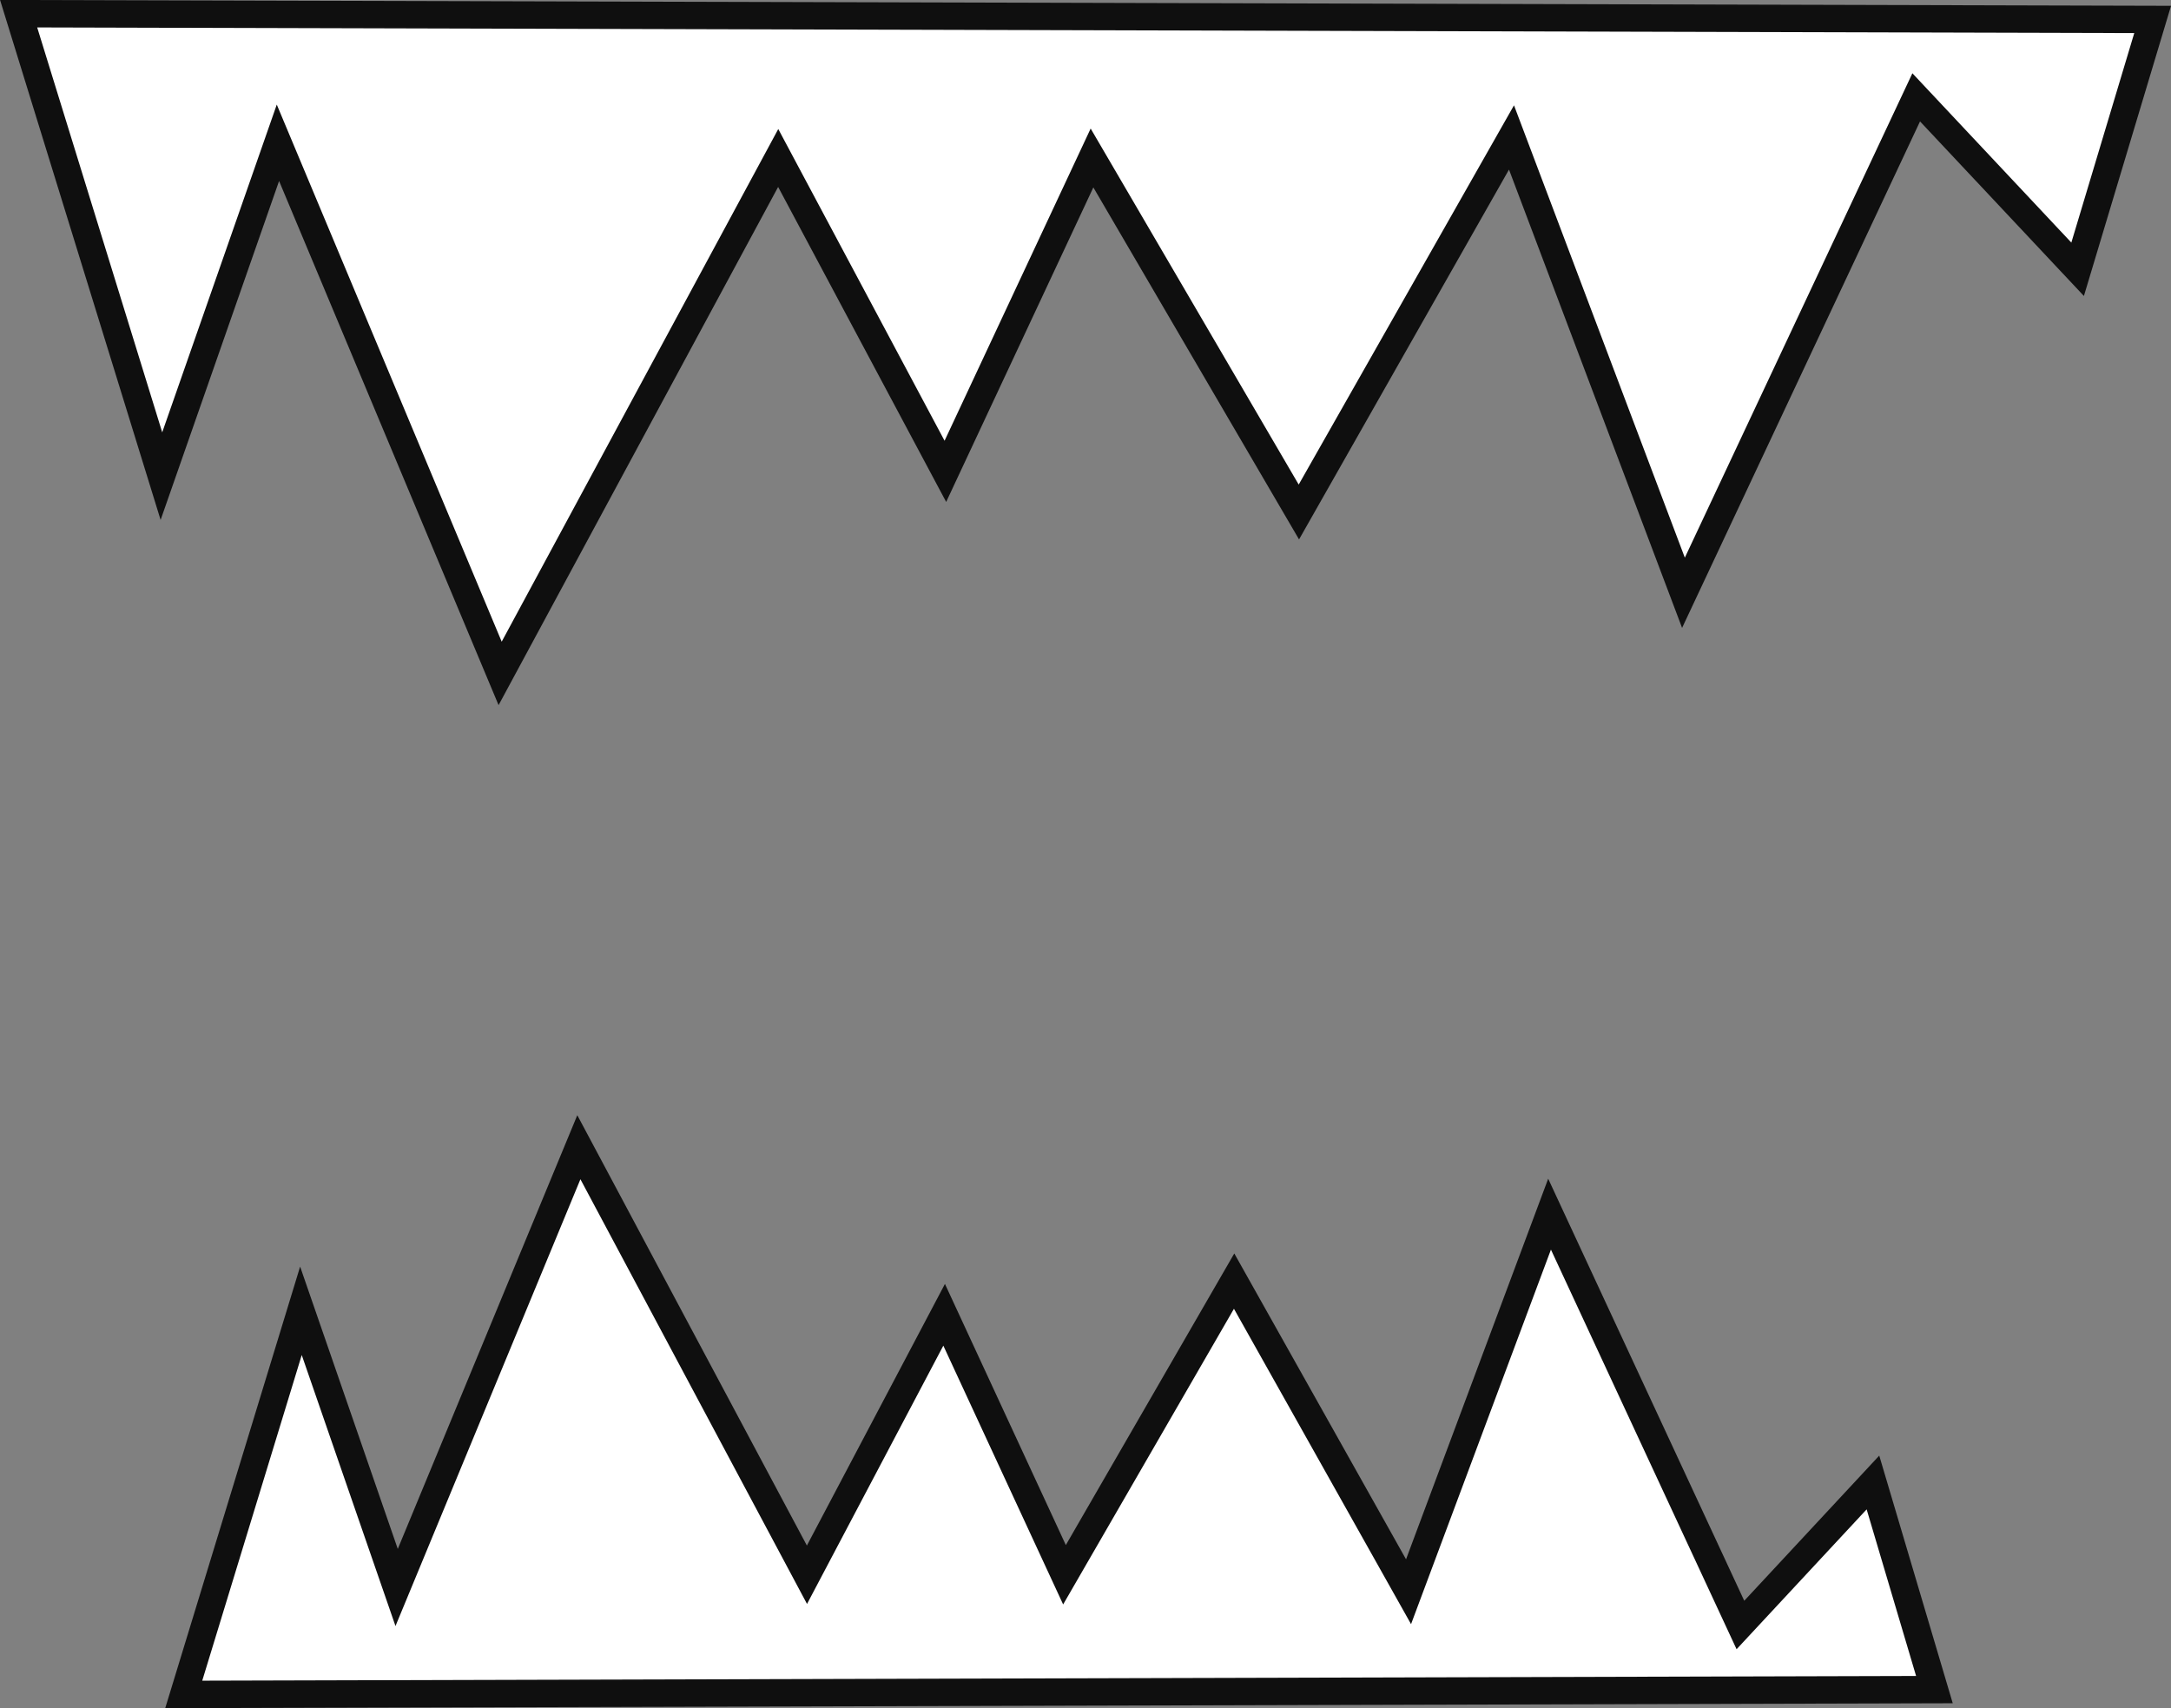 <svg xmlns="http://www.w3.org/2000/svg" viewBox="0 0 158.57 124.77"><rect x="0" y="0" width="158.57" height="124.77" fill="#808080" stroke="none"/><defs><style>.cls-1{fill:#fff;stroke:#0f0f0f;stroke-miterlimit:10;stroke-width:2px;fill-rule:evenodd;}</style></defs><title>teeth</title><g id="Layer_2" data-name="Layer 2"><g id="Layer_1-2" data-name="Layer 1"><polygon class="cls-1" points="1.36 1 11.79 34.78 20.3 10.43 36.53 49.19 56.84 11.54 69.05 34.43 79.76 11.54 94.87 37.4 110.4 10.04 122.96 43.3 139.96 7.11 151.75 19.67 157.23 1.42 1.36 1"/><polygon class="cls-1" points="13.42 123.77 21.98 95.75 28.97 115.96 42.28 83.8 58.94 115.03 68.96 96.04 77.75 115.03 90.14 93.58 102.88 116.27 113.18 88.69 127.12 118.7 136.8 108.29 141.29 123.42 13.42 123.77"/></g></g></svg>